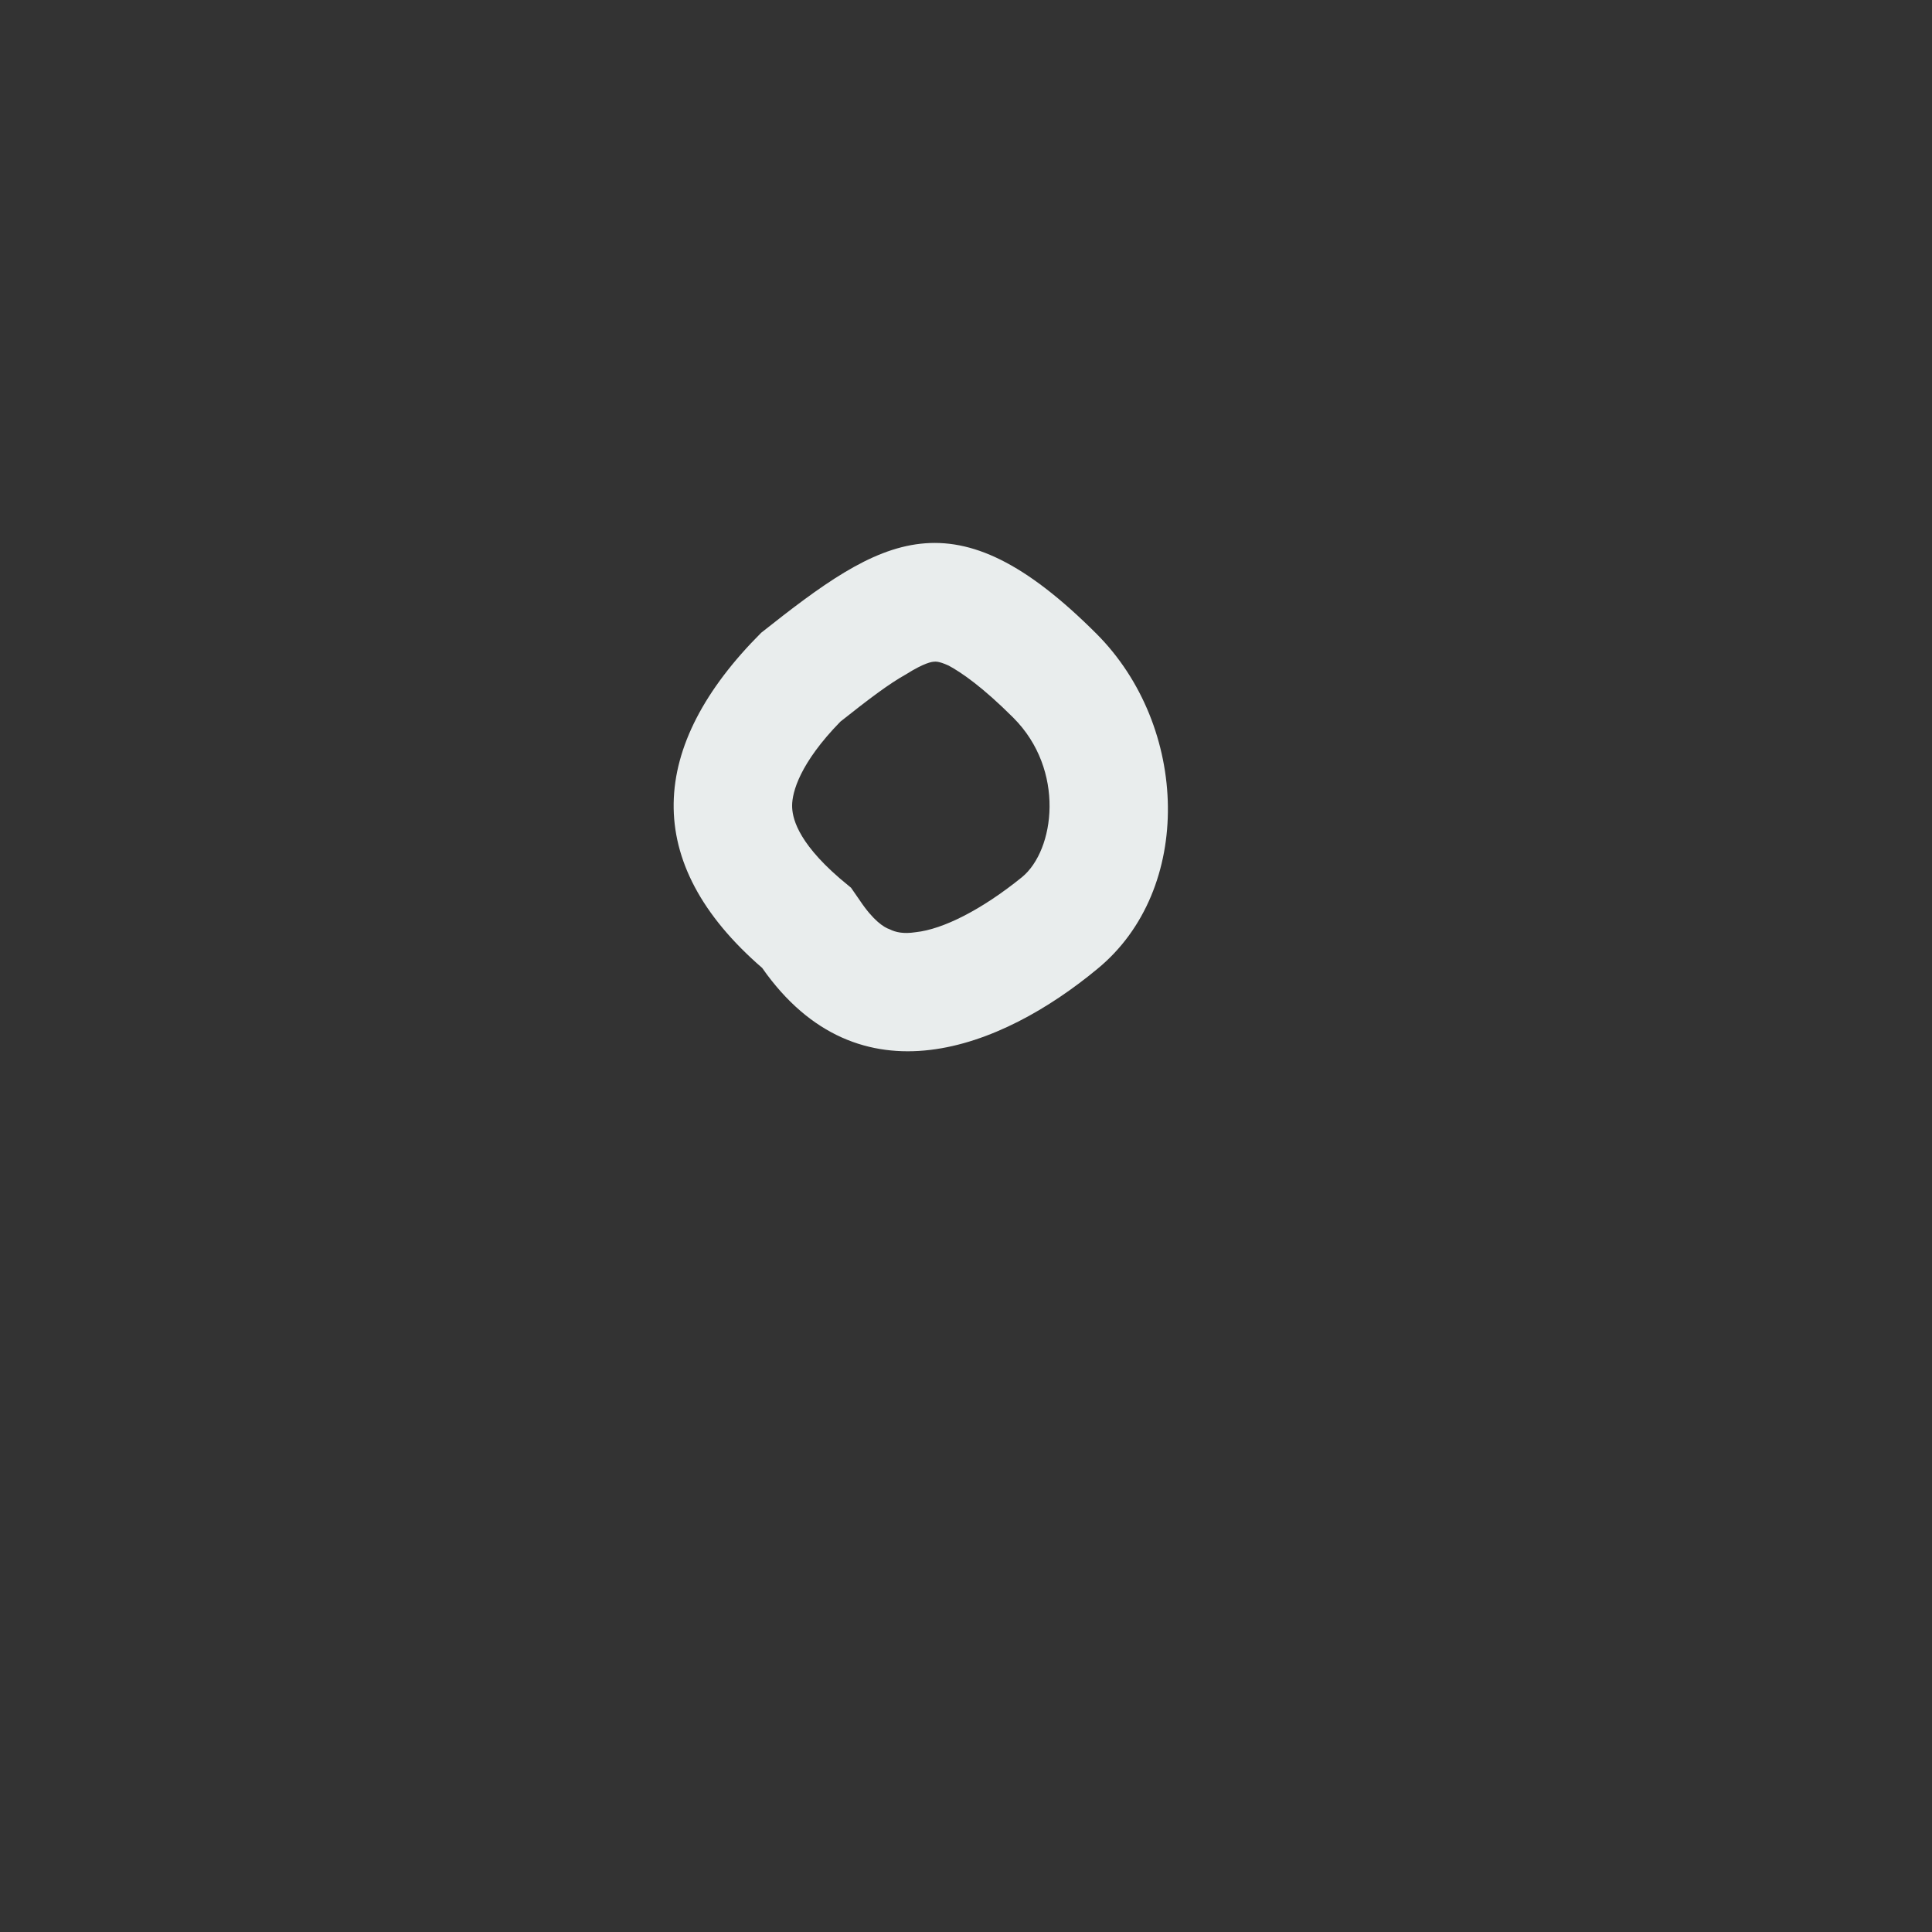 <svg width="2" height="2" viewBox="0 0 2 2" fill="none" xmlns="http://www.w3.org/2000/svg">
<rect x="0" y="0" width="2" height="2" fill="#333333" stroke="none"/>
<path fill-rule="evenodd" clip-rule="evenodd" d="M0.881 0.919L0.89 0.932C0.904 0.953 0.915 0.96 0.921 0.962C0.927 0.965 0.935 0.967 0.948 0.965C0.976 0.962 1.016 0.942 1.058 0.908C1.092 0.88 1.103 0.797 1.049 0.743C1.017 0.711 0.995 0.696 0.982 0.689C0.971 0.684 0.968 0.685 0.967 0.685C0.967 0.685 0.967 0.685 0.967 0.685C0.965 0.685 0.957 0.686 0.938 0.698C0.92 0.708 0.899 0.724 0.87 0.747C0.828 0.79 0.82 0.82 0.82 0.834C0.82 0.845 0.824 0.87 0.869 0.909L0.881 0.919ZM0.788 0.655C0.913 0.556 0.987 0.508 1.135 0.656C1.231 0.752 1.236 0.921 1.136 1.003C1.037 1.085 0.889 1.145 0.789 1.002C0.663 0.893 0.671 0.772 0.788 0.655Z" fill="#E9EDED"/>
</svg>
